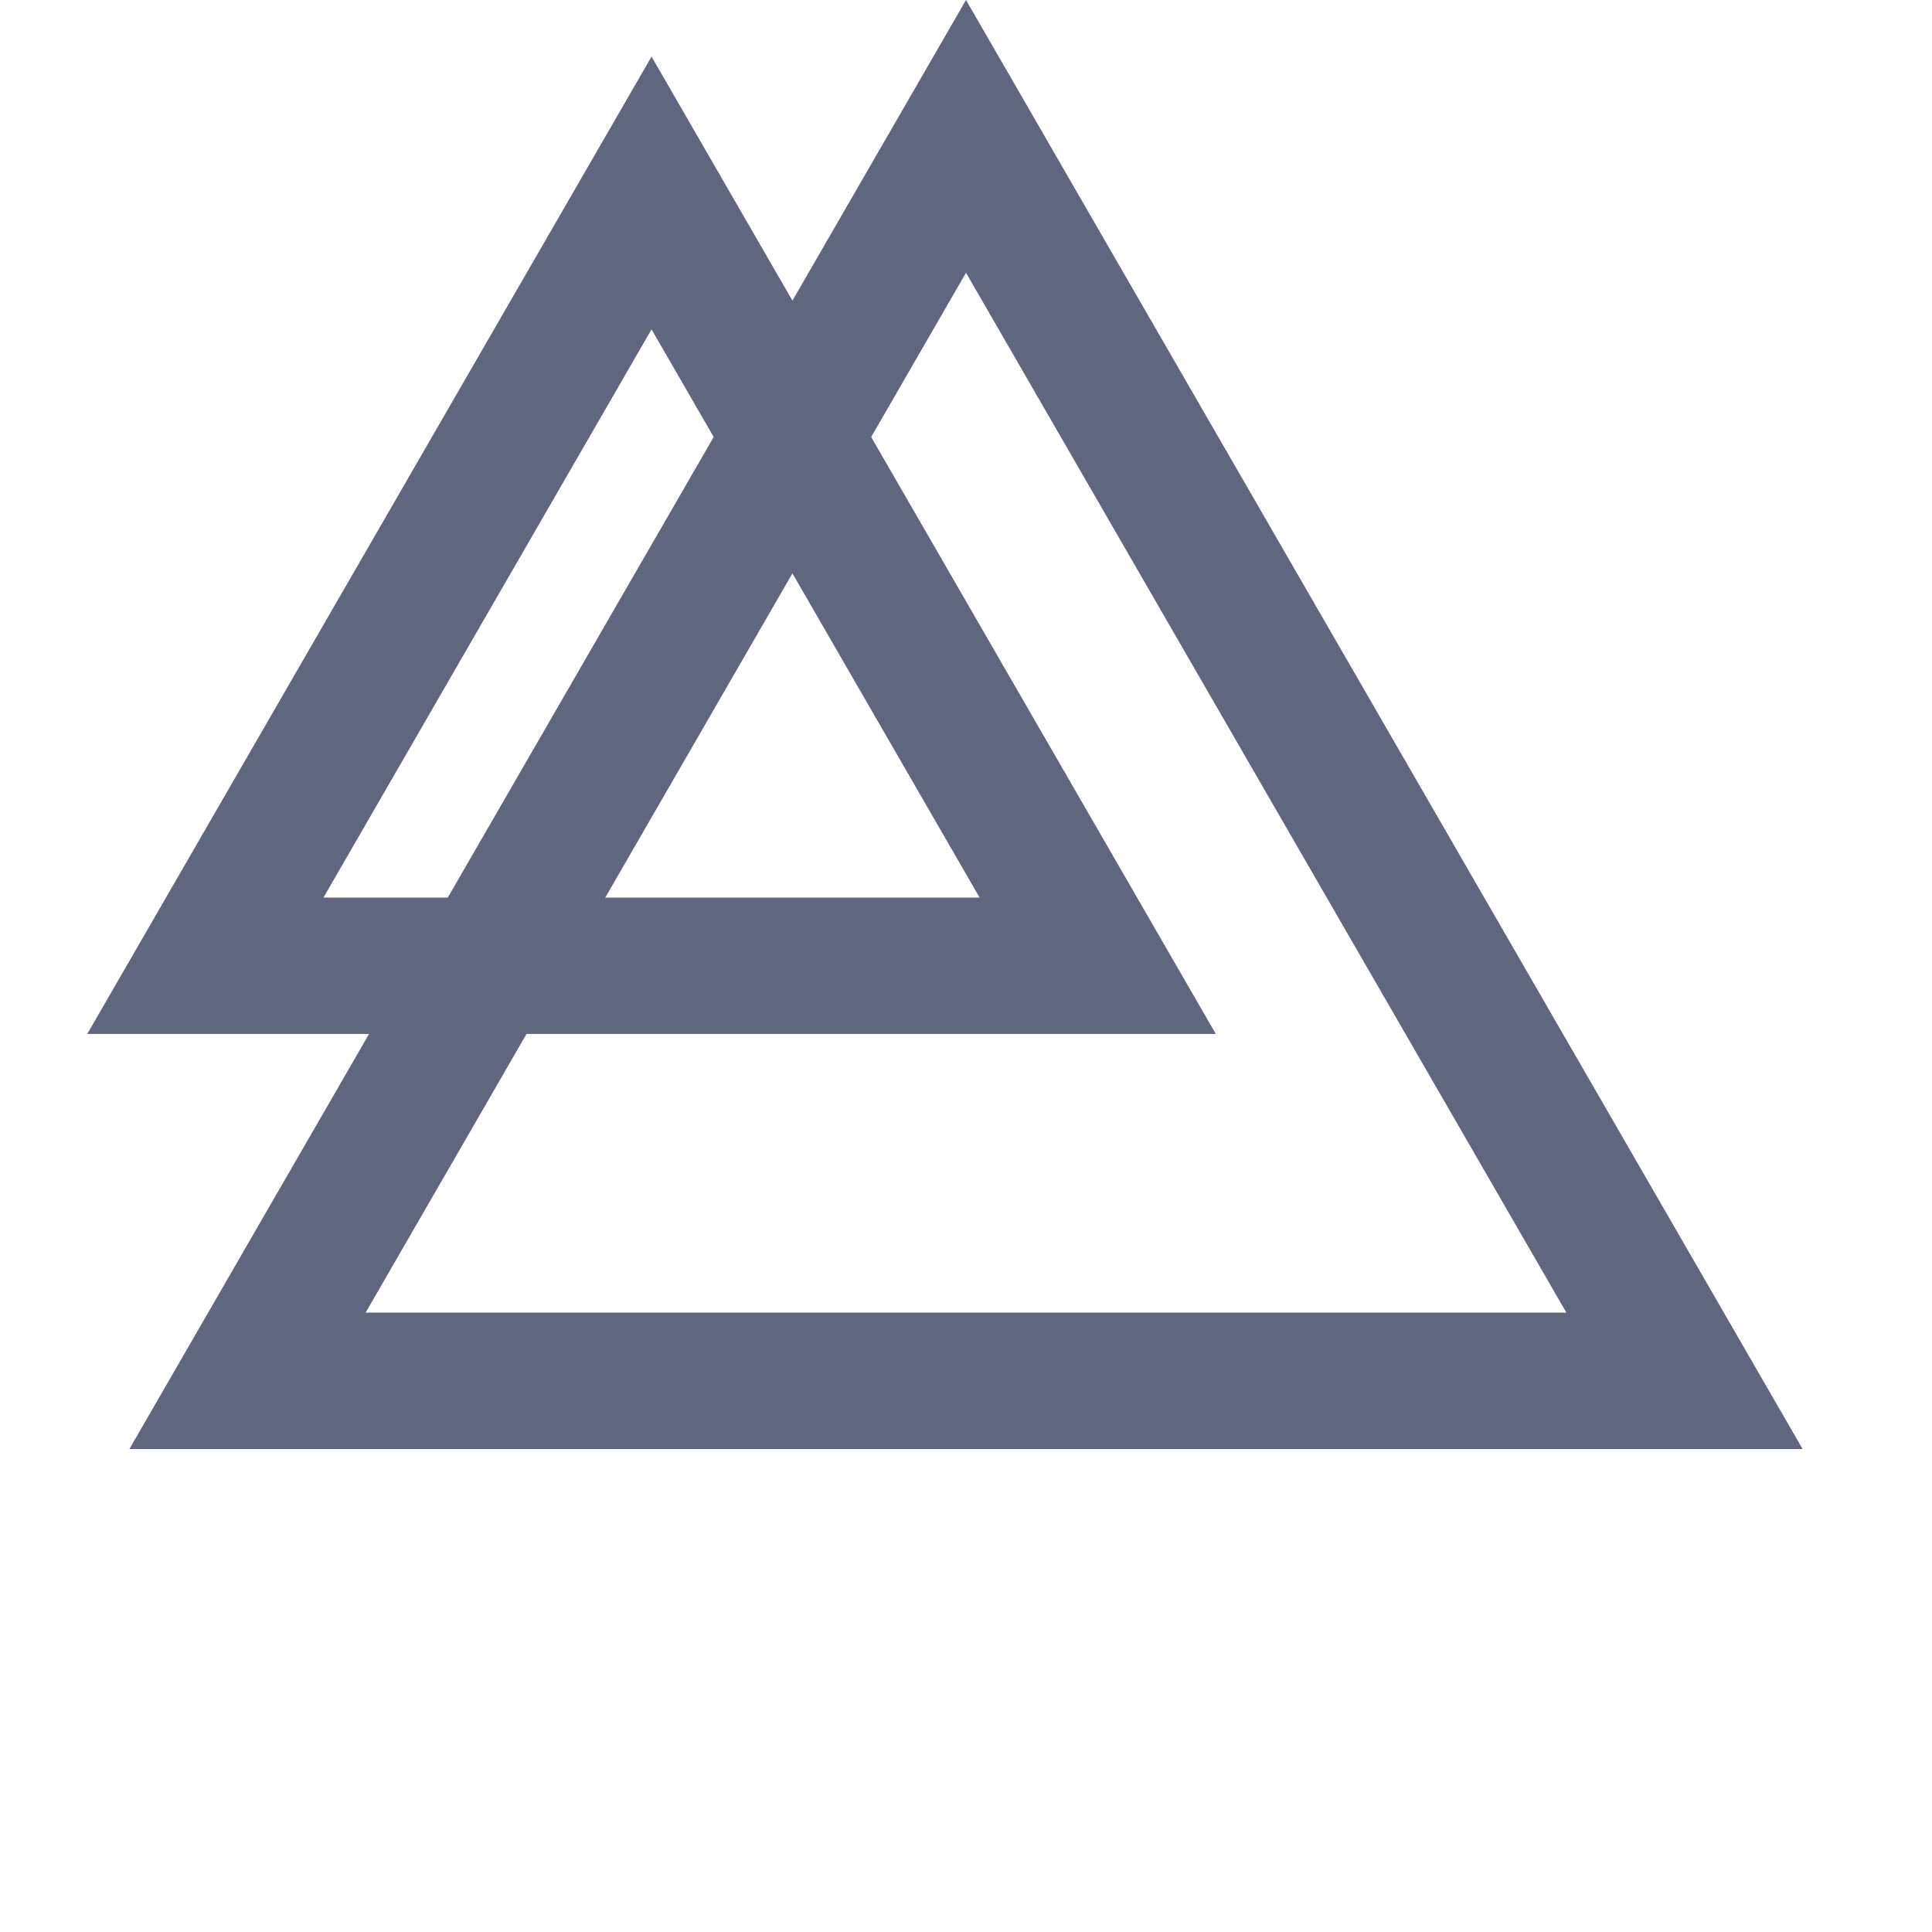 <svg width="17" height="17" viewBox="0 0 17 17" fill="none" xmlns="http://www.w3.org/2000/svg">
<path d="M2.178 12.15L8.5 1.2L14.822 12.15H2.178Z" stroke="#606580" stroke-width="1.2"/>
<path d="M1.807 8.498L5.733 1.698L9.659 8.498H1.807Z" stroke="#606580" stroke-width="1.2"/>
</svg>
